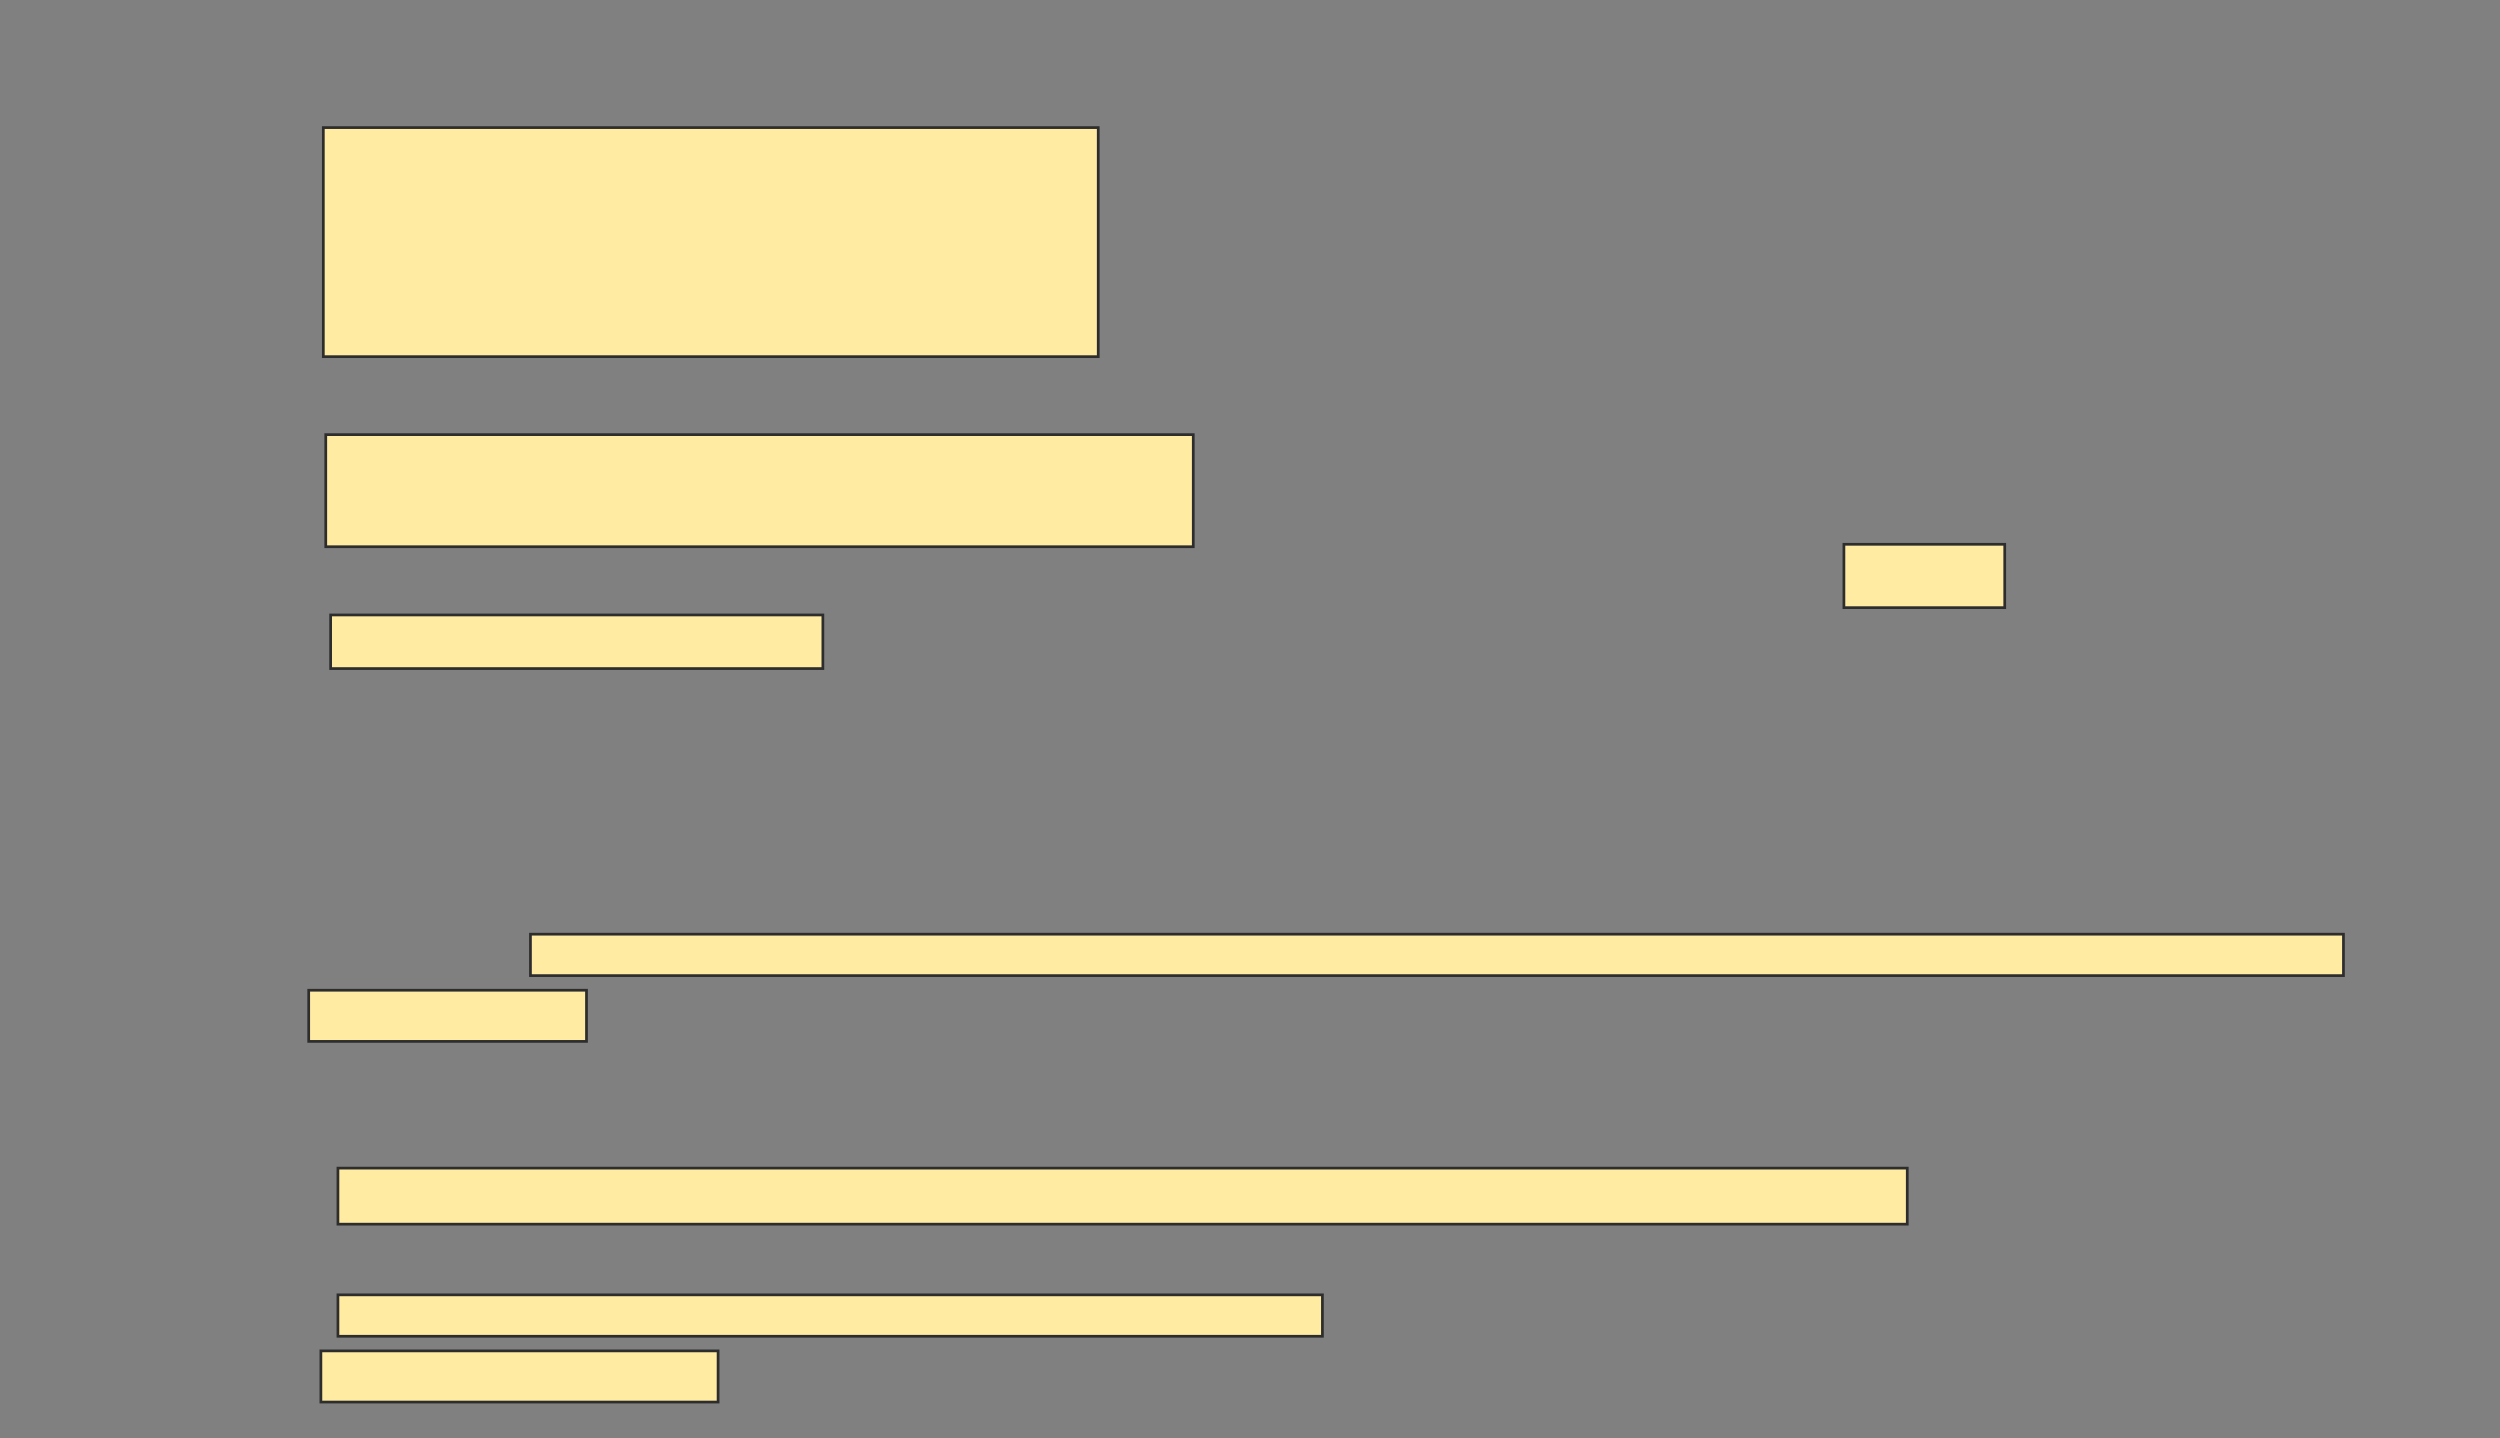 <svg xmlns="http://www.w3.org/2000/svg" width="916" height="527">
 <rect width="100%" height="100%" fill="#808080" stroke="none"/>
 <!-- Created with Image Occlusion Enhanced -->
 <g>
  <title>Labels</title>
 </g>
 <g>
  <title>Masks</title>
  <rect id="9715a1bba0eb4e5ebe1e9e805ebc316f-ao-1" height="83.929" width="283.929" y="46.75" x="118.464" stroke="#2D2D2D" fill="#FFEBA2"/>
  <rect id="9715a1bba0eb4e5ebe1e9e805ebc316f-ao-2" height="20.536" width="575" y="428" x="123.821" stroke="#2D2D2D" fill="#FFEBA2"/>
  <g id="9715a1bba0eb4e5ebe1e9e805ebc316f-ao-3">
   <rect height="41.071" width="317.857" y="159.25" x="119.357" stroke="#2D2D2D" fill="#FFEBA2"/>
   <rect height="23.214" width="58.929" y="199.429" x="675.607" stroke="#2D2D2D" fill="#FFEBA2"/>
   <rect height="19.643" width="180.357" y="225.321" x="121.143" stroke="#2D2D2D" fill="#FFEBA2"/>
  </g>
  
  <g id="9715a1bba0eb4e5ebe1e9e805ebc316f-ao-5">
   <rect height="15.179" width="664.286" y="342.286" x="194.357" stroke="#2D2D2D" fill="#FFEBA2"/>
   <rect height="18.75" width="101.786" y="362.821" x="113.107" stroke="#2D2D2D" fill="#FFEBA2"/>
  </g>
  <g id="9715a1bba0eb4e5ebe1e9e805ebc316f-ao-6">
   <rect height="15.179" width="360.714" y="474.429" x="123.821" stroke="#2D2D2D" fill="#FFEBA2"/>
   <rect height="18.75" width="145.536" y="494.964" x="117.571" stroke="#2D2D2D" fill="#FFEBA2"/>
  </g>
 </g>
</svg>